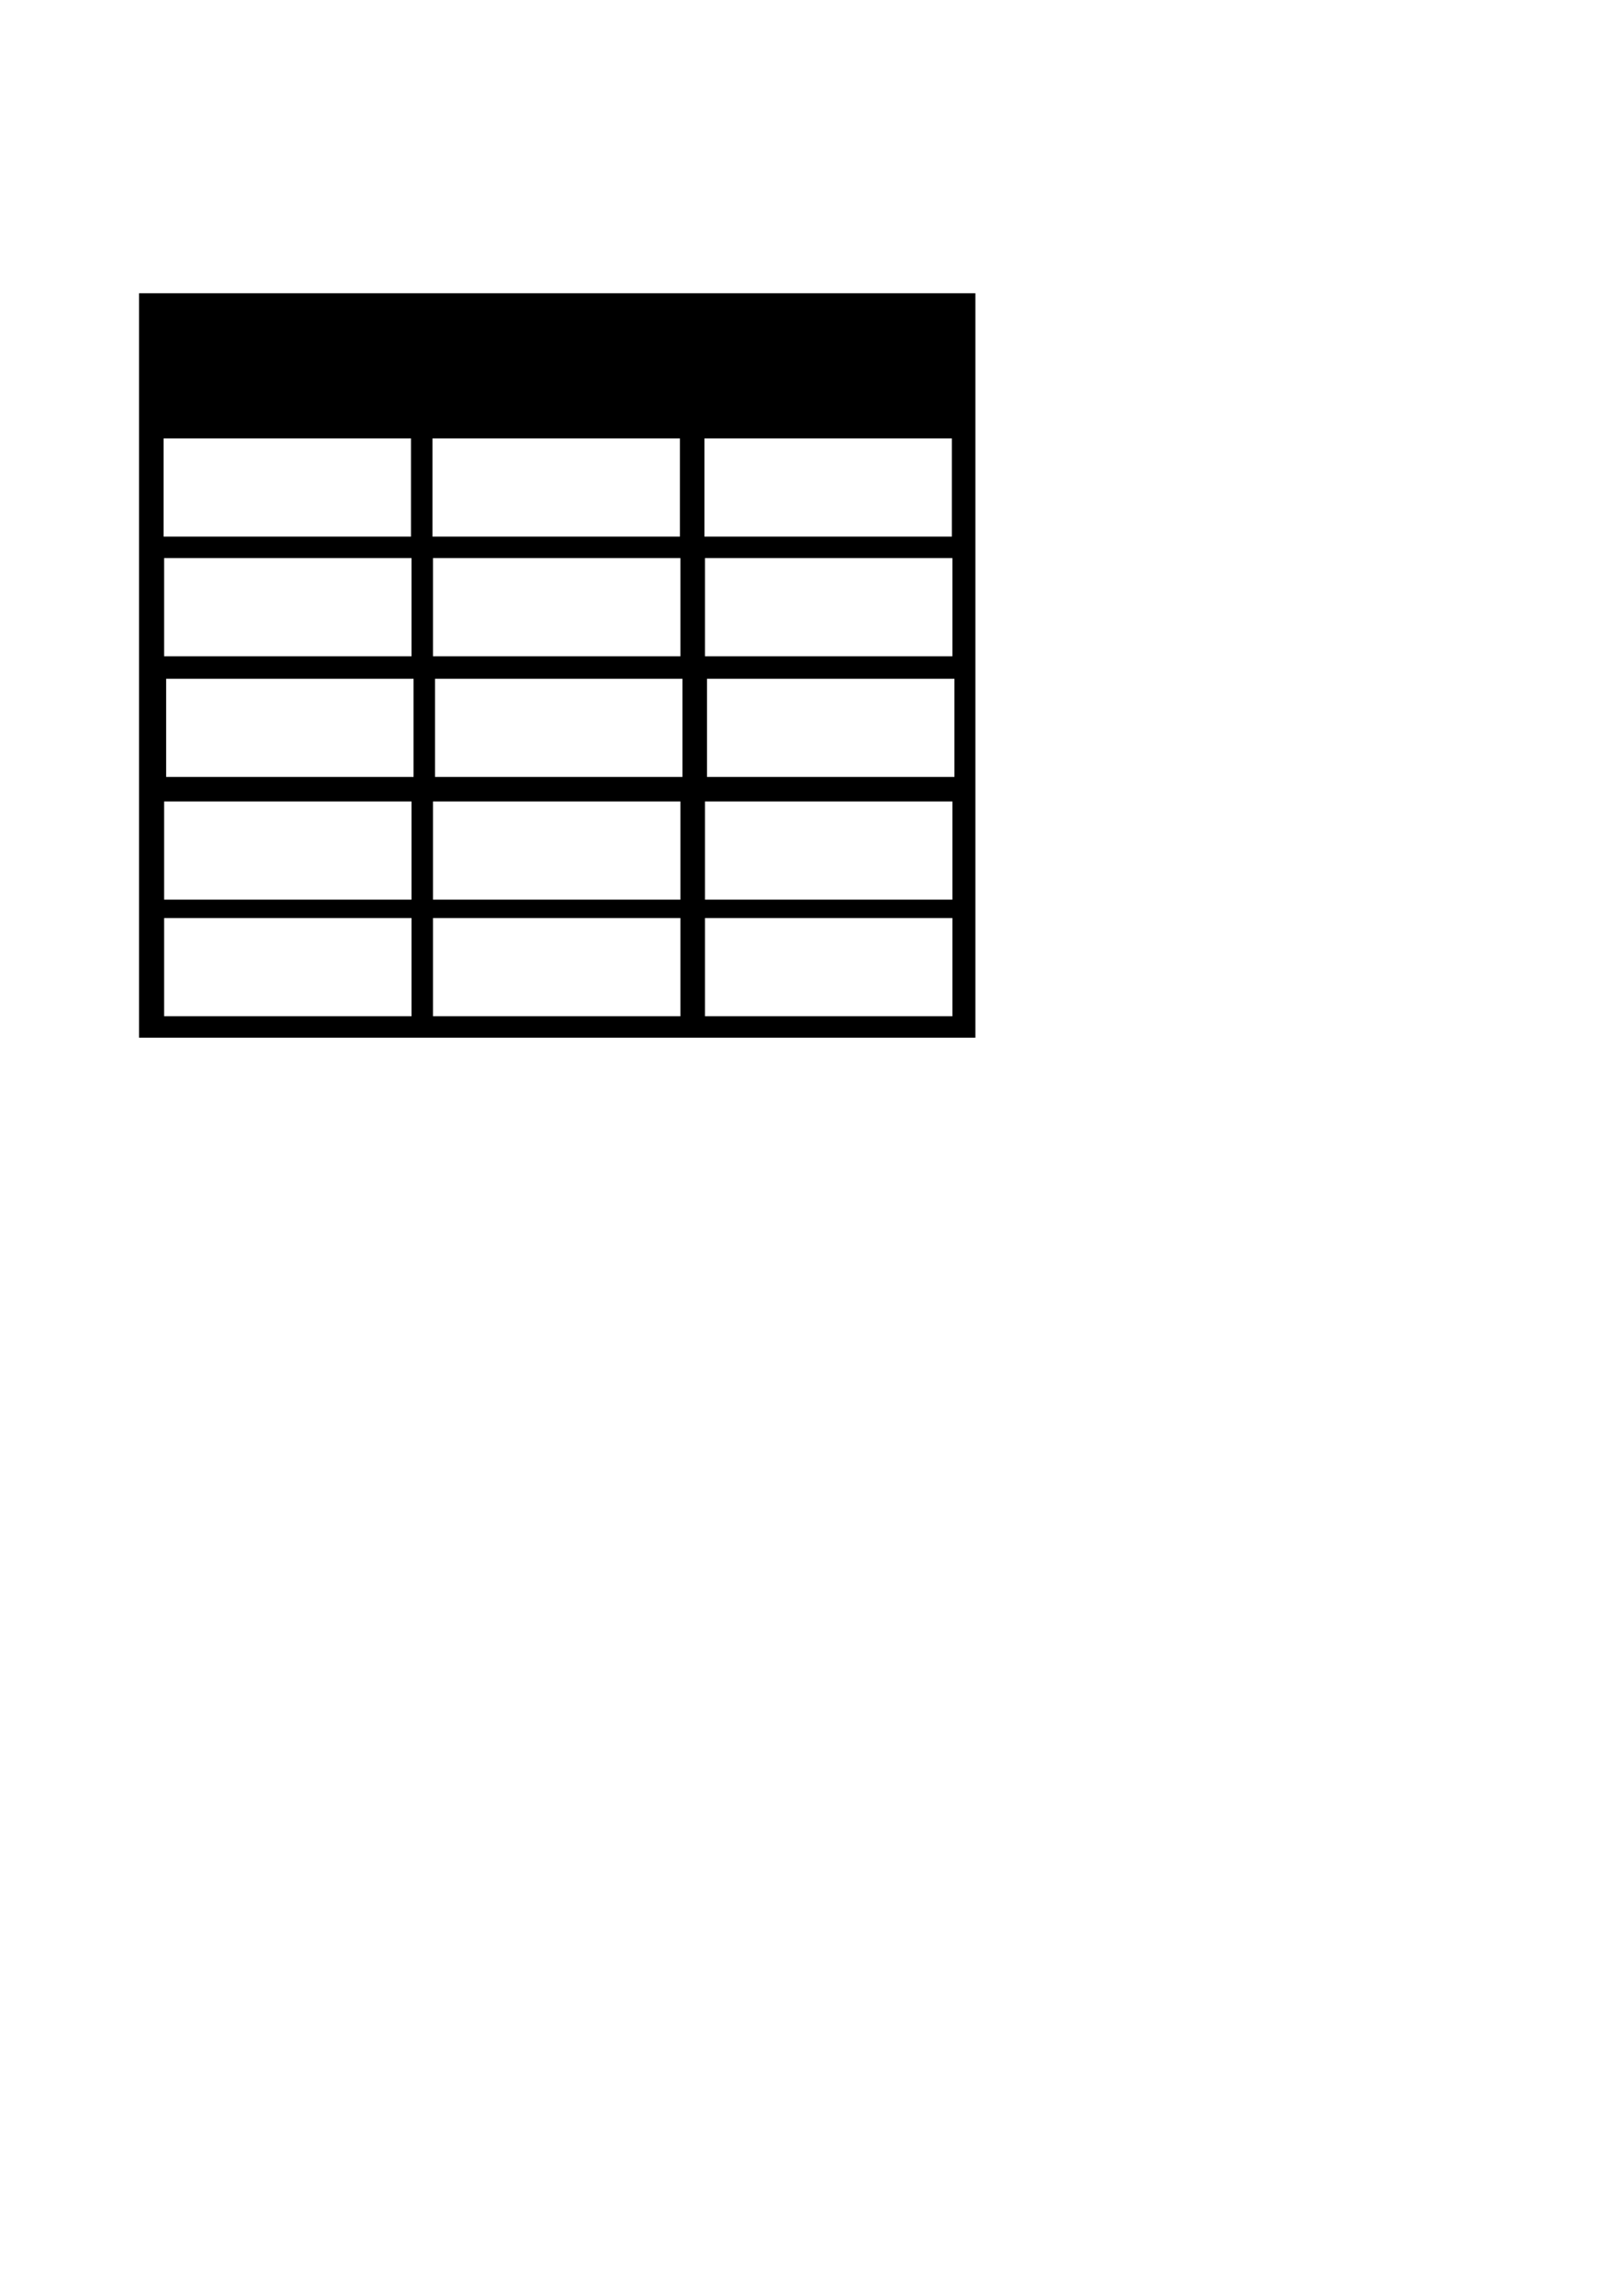 <?xml version="1.0" encoding="UTF-8" standalone="no"?>
<!-- Created with Inkscape (http://www.inkscape.org/) -->

<svg
   xmlns:dc="http://purl.org/dc/elements/1.1/"
   xmlns:cc="http://creativecommons.org/ns#"
   xmlns:rdf="http://www.w3.org/1999/02/22-rdf-syntax-ns#"
   xmlns:svg="http://www.w3.org/2000/svg"
   xmlns="http://www.w3.org/2000/svg"
   xmlns:sodipodi="http://sodipodi.sourceforge.net/DTD/sodipodi-0.dtd"
   xmlns:inkscape="http://www.inkscape.org/namespaces/inkscape"
   width="210mm"
   height="297mm"
   id="svg3005"
   version="1.1"
   inkscape:version="0.48.4 r9939"
   sodipodi:docname="Neues Dokument 4">
  <defs
     id="defs3" />
  <sodipodi:namedview
     inkscape:document-units="mm"
     id="base"
     pagecolor="#ffffff"
     bordercolor="#666666"
     borderopacity="1.0"
     inkscape:pageopacity="0.0"
     inkscape:pageshadow="2"
     inkscape:zoom="1"
     inkscape:cx="383.73866"
     inkscape:cy="650.30717"
     inkscape:current-layer="layer1"
     showgrid="false"
     inkscape:window-width="1366"
     inkscape:window-height="741"
     inkscape:window-x="0"
     inkscape:window-y="0"
     inkscape:window-maximized="1" />
  <g
     inkscape:label="Layer 1"
     inkscape:groupmode="layer"
     id="layer1">
    <path
       style="fill:#000000;fill-opacity:1"
       d="M 68 143.375 L 68 507.375 L 477 507.375 L 477 143.375 L 68 143.375 z M 80 214.375 L 201 214.375 L 201 262.375 L 80 262.375 L 80 214.375 z M 211.5 214.375 L 332.5 214.375 L 332.5 262.375 L 211.5 262.375 L 211.5 214.375 z M 344.5 214.375 L 465.5 214.375 L 465.5 262.375 L 344.5 262.375 L 344.5 214.375 z M 80.25 272.875 L 201.25 272.875 L 201.25 320.875 L 80.25 320.875 L 80.25 272.875 z M 211.75 272.875 L 332.75 272.875 L 332.75 320.875 L 211.75 320.875 L 211.75 272.875 z M 344.75 272.875 L 465.75 272.875 L 465.75 320.875 L 344.75 320.875 L 344.75 272.875 z M 81.25 331.875 L 202.25 331.875 L 202.25 379.875 L 81.25 379.875 L 81.25 331.875 z M 212.75 331.875 L 333.75 331.875 L 333.75 379.875 L 212.75 379.875 L 212.75 331.875 z M 345.75 331.875 L 466.75 331.875 L 466.75 379.875 L 345.75 379.875 L 345.75 331.875 z M 80.25 391.875 L 201.25 391.875 L 201.25 439.875 L 80.25 439.875 L 80.25 391.875 z M 211.75 391.875 L 332.75 391.875 L 332.75 439.875 L 211.75 439.875 L 211.75 391.875 z M 344.75 391.875 L 465.75 391.875 L 465.75 439.875 L 344.75 439.875 L 344.75 391.875 z M 80.25 448.875 L 201.25 448.875 L 201.25 496.875 L 80.25 496.875 L 80.25 448.875 z M 211.75 448.875 L 332.75 448.875 L 332.75 496.875 L 211.75 496.875 L 211.75 448.875 z M 344.75 448.875 L 465.75 448.875 L 465.75 496.875 L 344.75 496.875 L 344.75 448.875 z "
       id="rect3797" />
  </g>
</svg>
